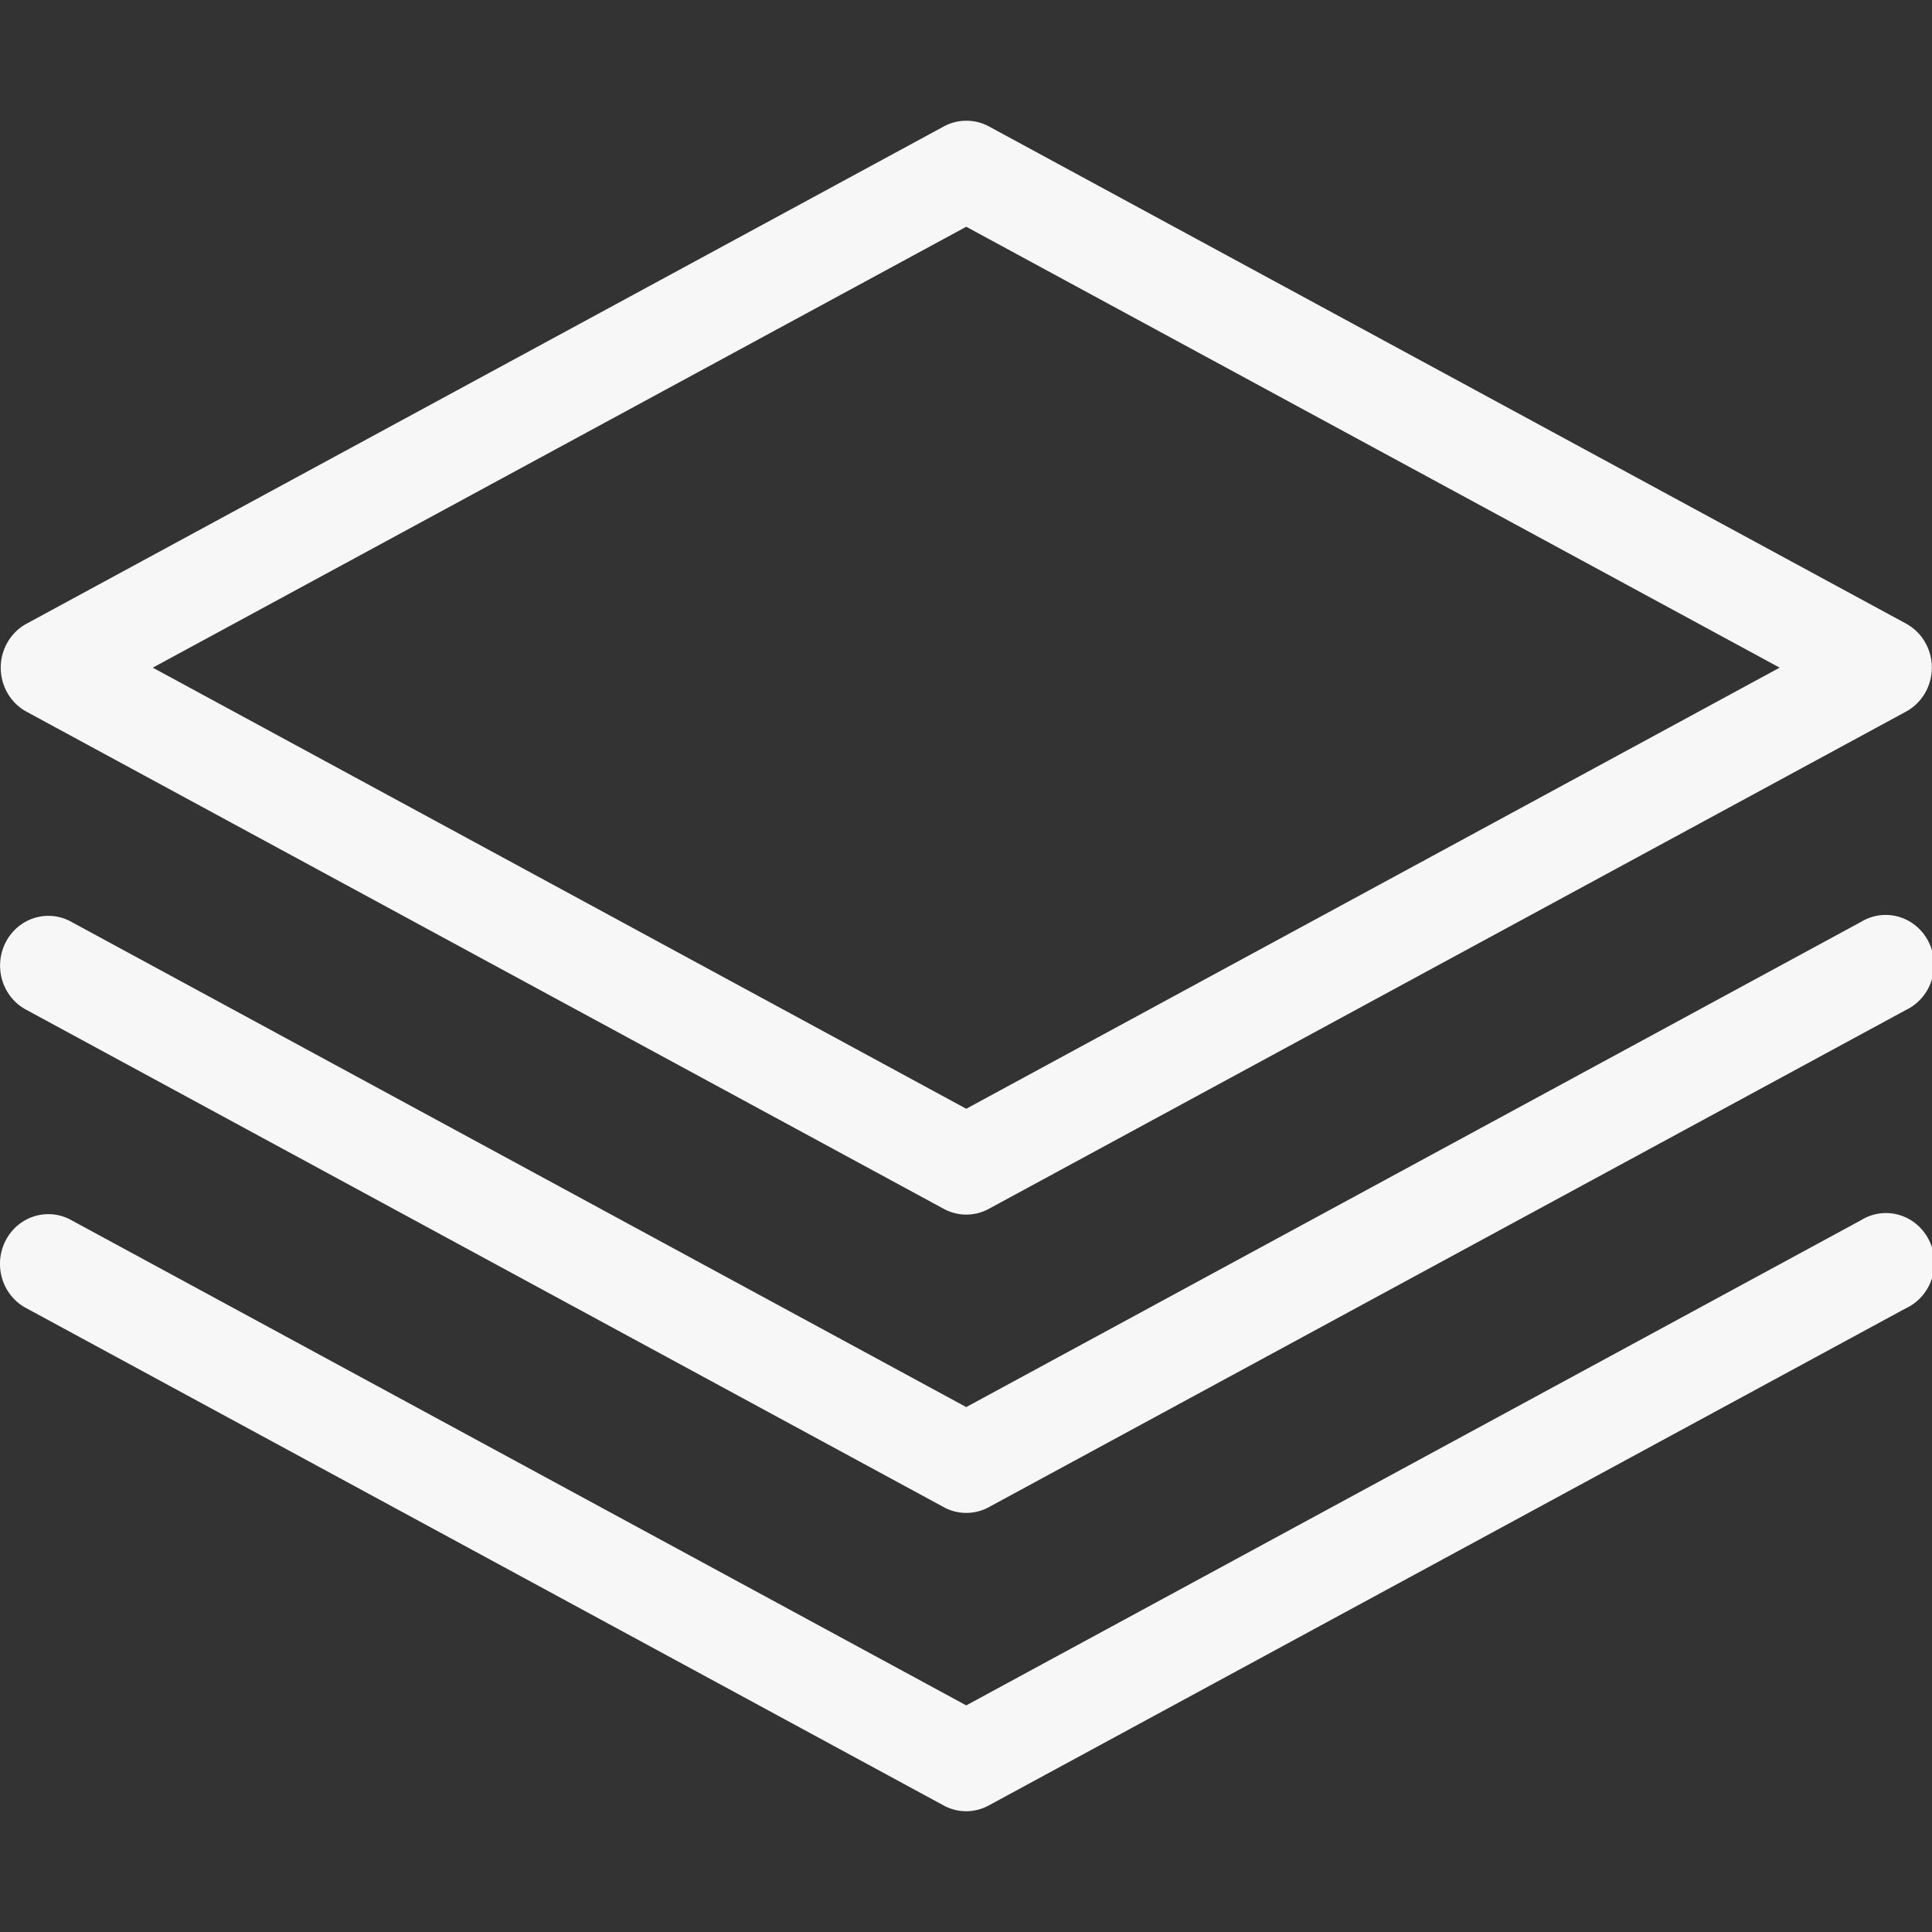 <?xml version="1.0" encoding="UTF-8" standalone="no"?>
<svg
   height="32"
   version="1.1"
   viewBox="0 0 32 32"
   width="32"
   id="svg5"
   sodipodi:docname="tile.svg"
   inkscape:version="1.1.2 (0a00cf5339, 2022-02-04)"
   xmlns:inkscape="http://www.inkscape.org/namespaces/inkscape"
   xmlns:sodipodi="http://sodipodi.sourceforge.net/DTD/sodipodi-0.dtd"
   xmlns="http://www.w3.org/2000/svg"
   xmlns:svg="http://www.w3.org/2000/svg">
  <rect x="0" y="0" width="32" height="32" fill="#333333" stroke="none"/>
  <defs
     id="defs9" />
  <sodipodi:namedview
     id="namedview7"
     pagecolor="#505050"
     bordercolor="#ffffff"
     borderopacity="1"
     inkscape:pageshadow="0"
     inkscape:pageopacity="0"
     inkscape:pagecheckerboard="1"
     showgrid="false"
     inkscape:zoom="14.919953"
     inkscape:cx="15.147501"
     inkscape:cy="15.315062"
     inkscape:window-width="1920"
     inkscape:window-height="1016"
     inkscape:window-x="0"
     inkscape:window-y="27"
     inkscape:window-maximized="1"
     inkscape:current-layer="svg5" />
  <g
     id="layer1"
     style="fill:#f7f7f7;fill-opacity:1"
     transform="matrix(1.599,0,0,1.647,0.014,-1.294)">
    <path
       d="M 9.992,2 A 0.5,0.5 0 0 0 9.768,2.057 l -9.5,5 a 0.5,0.5 0 0 0 0,0.887 L 9.768,12.943 a 0.5,0.5 0 0 0 0.465,0 l 9.5,-5 a 0.5,0.5 0 0 0 0,-0.887 l -9.5,-5 A 0.5,0.5 0 0 0 9.992,2 Z M 10,3.066 18.426,7.5 10,11.936 1.574,7.5 Z M 0.492,9.996 A 0.5,0.5 0 0 0 0.268,10.943 l 9.5,5 a 0.5,0.5 0 0 0 0.465,0 l 9.5,-5 A 0.501,0.501 0 1 0 19.268,10.057 L 10,14.936 0.732,10.057 A 0.5,0.5 0 0 0 0.492,9.996 Z m 0,3 a 0.5,0.5 0 0 0 -0.225,0.947 l 9.5,5 a 0.5,0.5 0 0 0 0.465,0 l 9.5,-5 A 0.501,0.501 0 1 0 19.268,13.057 L 10,17.936 0.732,13.057 A 0.5,0.5 0 0 0 0.492,12.996 Z"
       style="fill:#f7f7f7;fill-opacity:1;stroke:none;stroke-width:0px"
       id="path2" />
  </g>
</svg>
